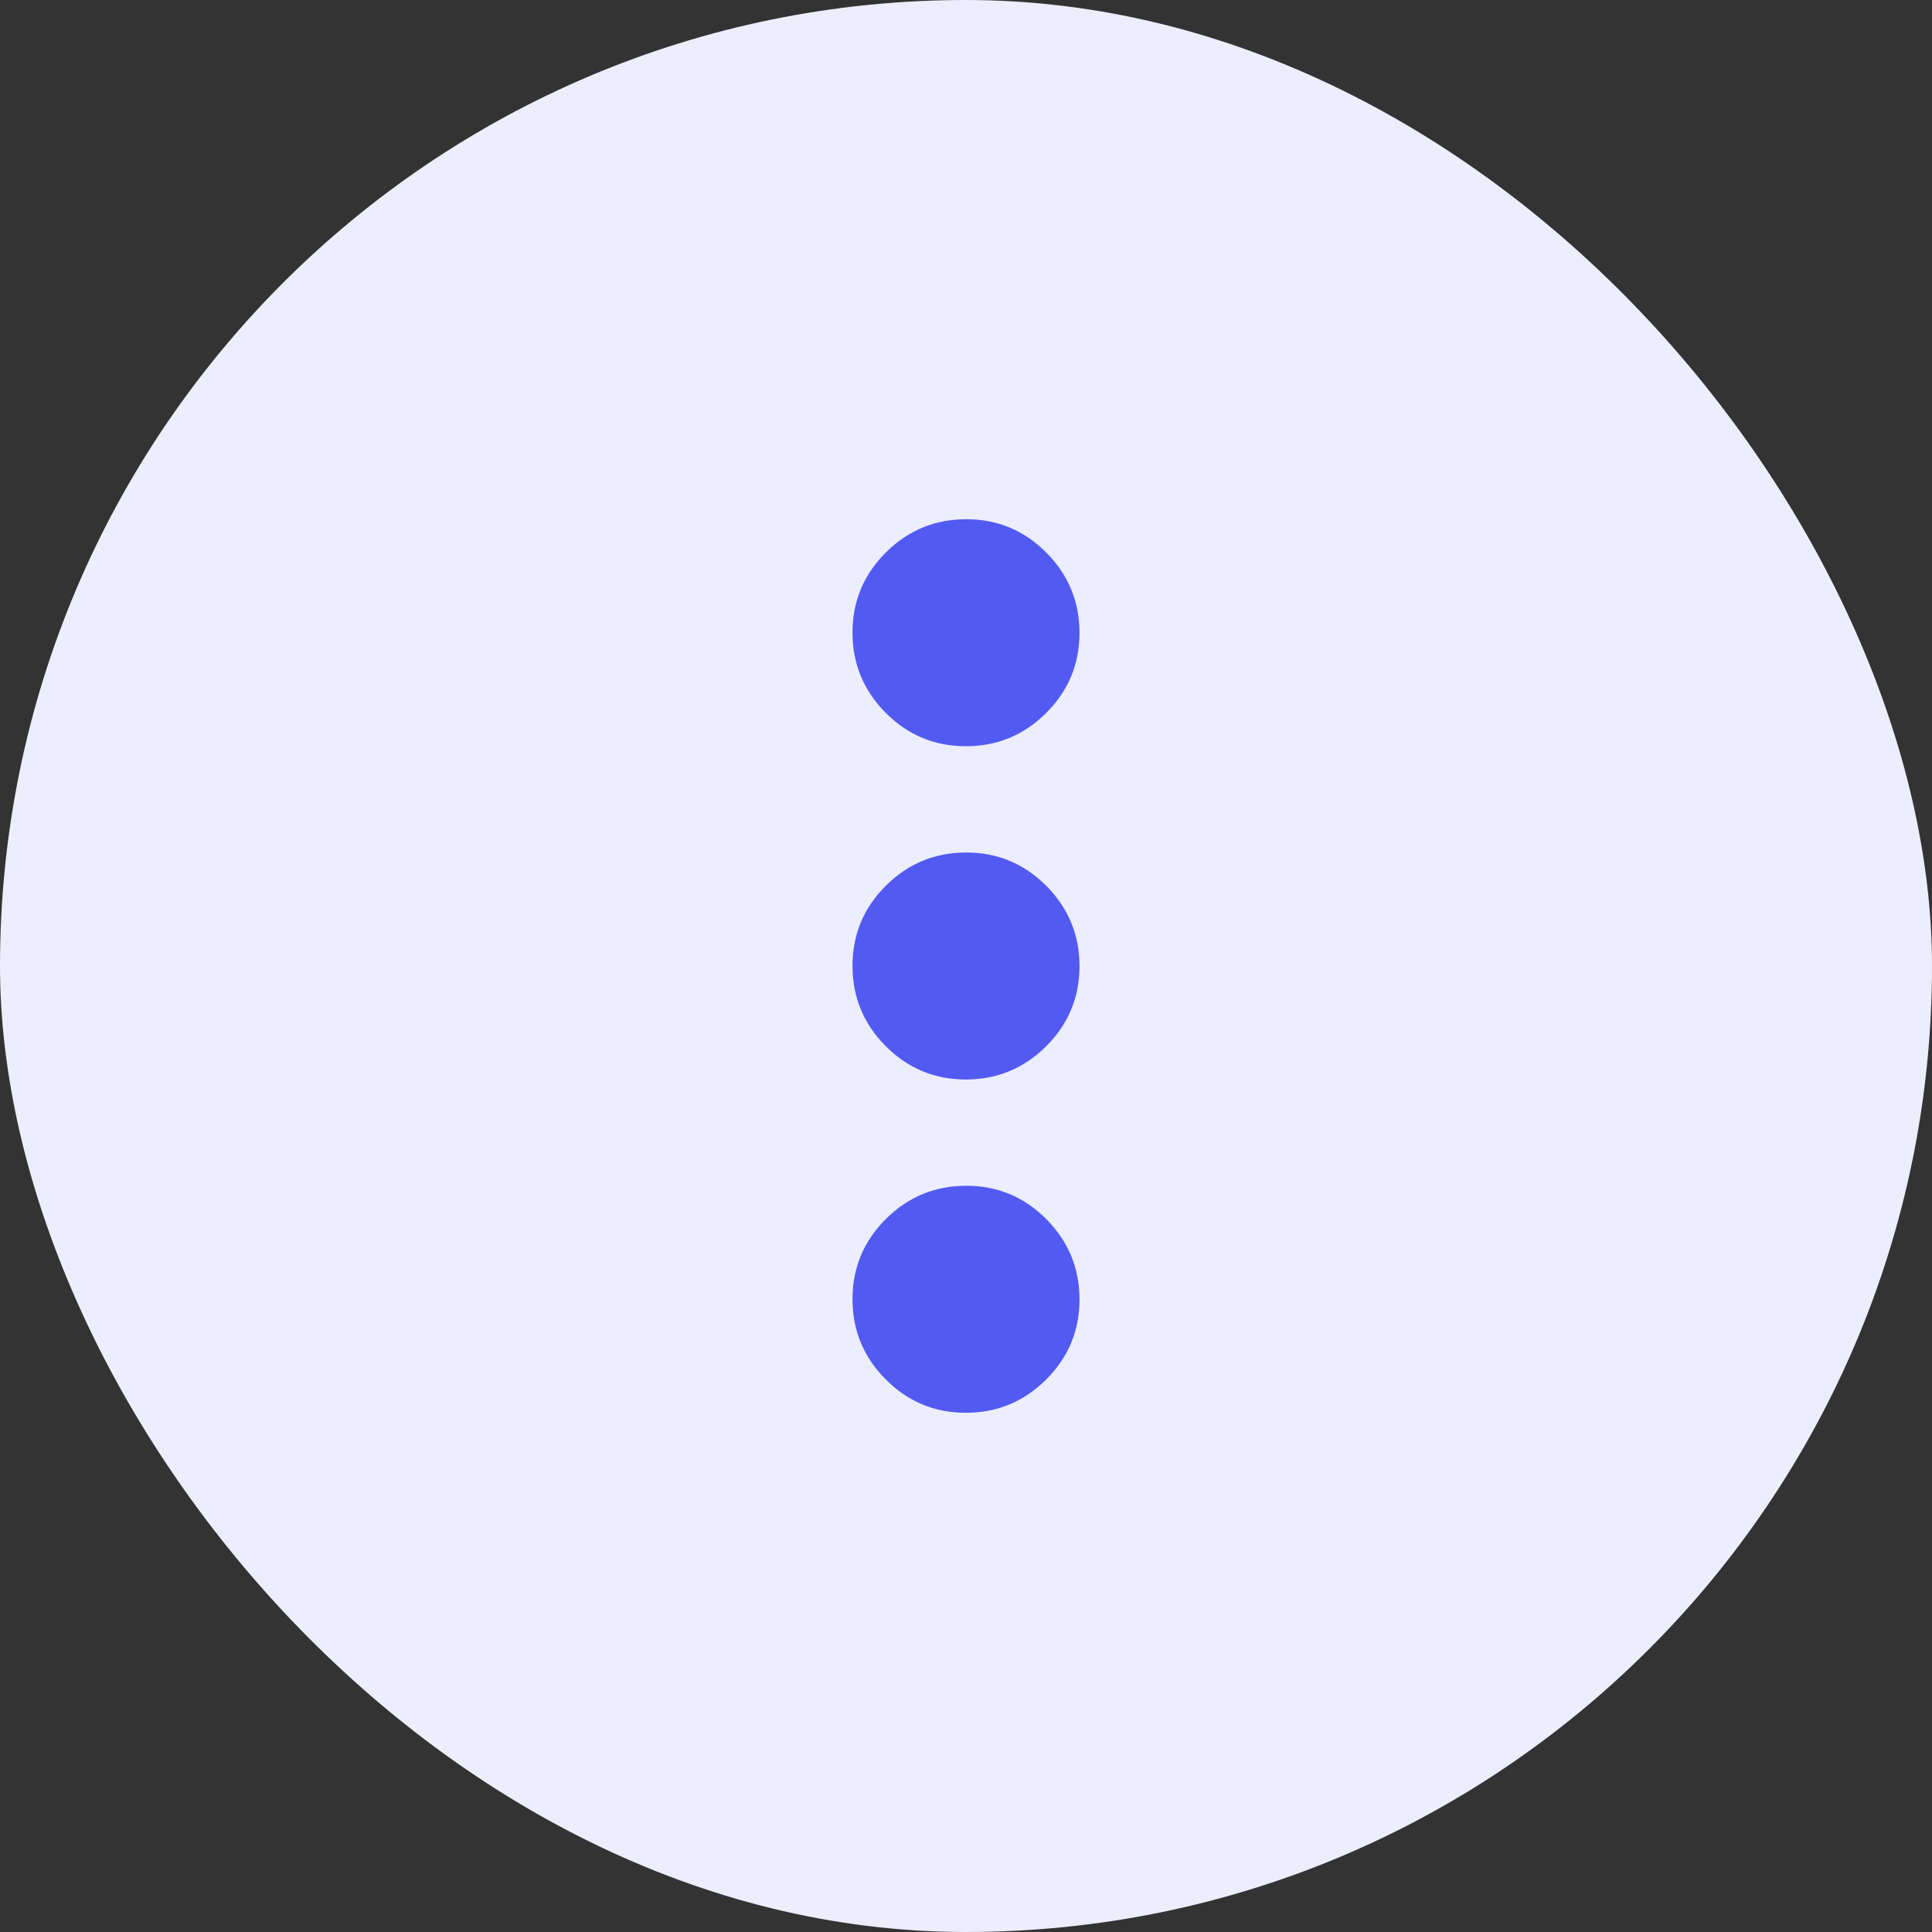 <svg width="40" height="40" viewBox="0 0 40 40" fill="none" xmlns="http://www.w3.org/2000/svg">
<rect x="0" y="0" width="40" height="40" fill="#333333" stroke="none"/>
<rect width="40" height="40" rx="20" fill="#ECEEFE"/>
<mask id="mask0_1823_21515" style="mask-type:alpha" maskUnits="userSpaceOnUse" x="8" y="8" width="24" height="24">
<rect x="8" y="8" width="24" height="24" fill="#D9D9D9"/>
</mask>
<g mask="url(#mask0_1823_21515)">
<path d="M19.996 29.25C19.349 29.25 18.796 29.02 18.337 28.558C17.879 28.098 17.65 27.543 17.65 26.896C17.65 26.249 17.881 25.696 18.341 25.238C18.802 24.779 19.357 24.55 20.004 24.55C20.651 24.55 21.204 24.78 21.663 25.241C22.121 25.703 22.35 26.257 22.35 26.904C22.35 27.551 22.119 28.104 21.659 28.562C21.198 29.021 20.643 29.25 19.996 29.25ZM19.996 22.35C19.349 22.35 18.796 22.119 18.337 21.659C17.879 21.198 17.65 20.643 17.65 19.996C17.65 19.349 17.881 18.796 18.341 18.337C18.802 17.879 19.357 17.65 20.004 17.65C20.651 17.65 21.204 17.881 21.663 18.341C22.121 18.802 22.35 19.357 22.35 20.004C22.35 20.651 22.119 21.204 21.659 21.663C21.198 22.121 20.643 22.35 19.996 22.35ZM19.996 15.45C19.349 15.45 18.796 15.22 18.337 14.758C17.879 14.297 17.65 13.743 17.65 13.096C17.65 12.449 17.881 11.896 18.341 11.438C18.802 10.979 19.357 10.75 20.004 10.75C20.651 10.75 21.204 10.98 21.663 11.441C22.121 11.902 22.35 12.457 22.35 13.104C22.35 13.751 22.119 14.304 21.659 14.762C21.198 15.221 20.643 15.45 19.996 15.45Z" fill="#535AF1"/>
</g>
</svg>
